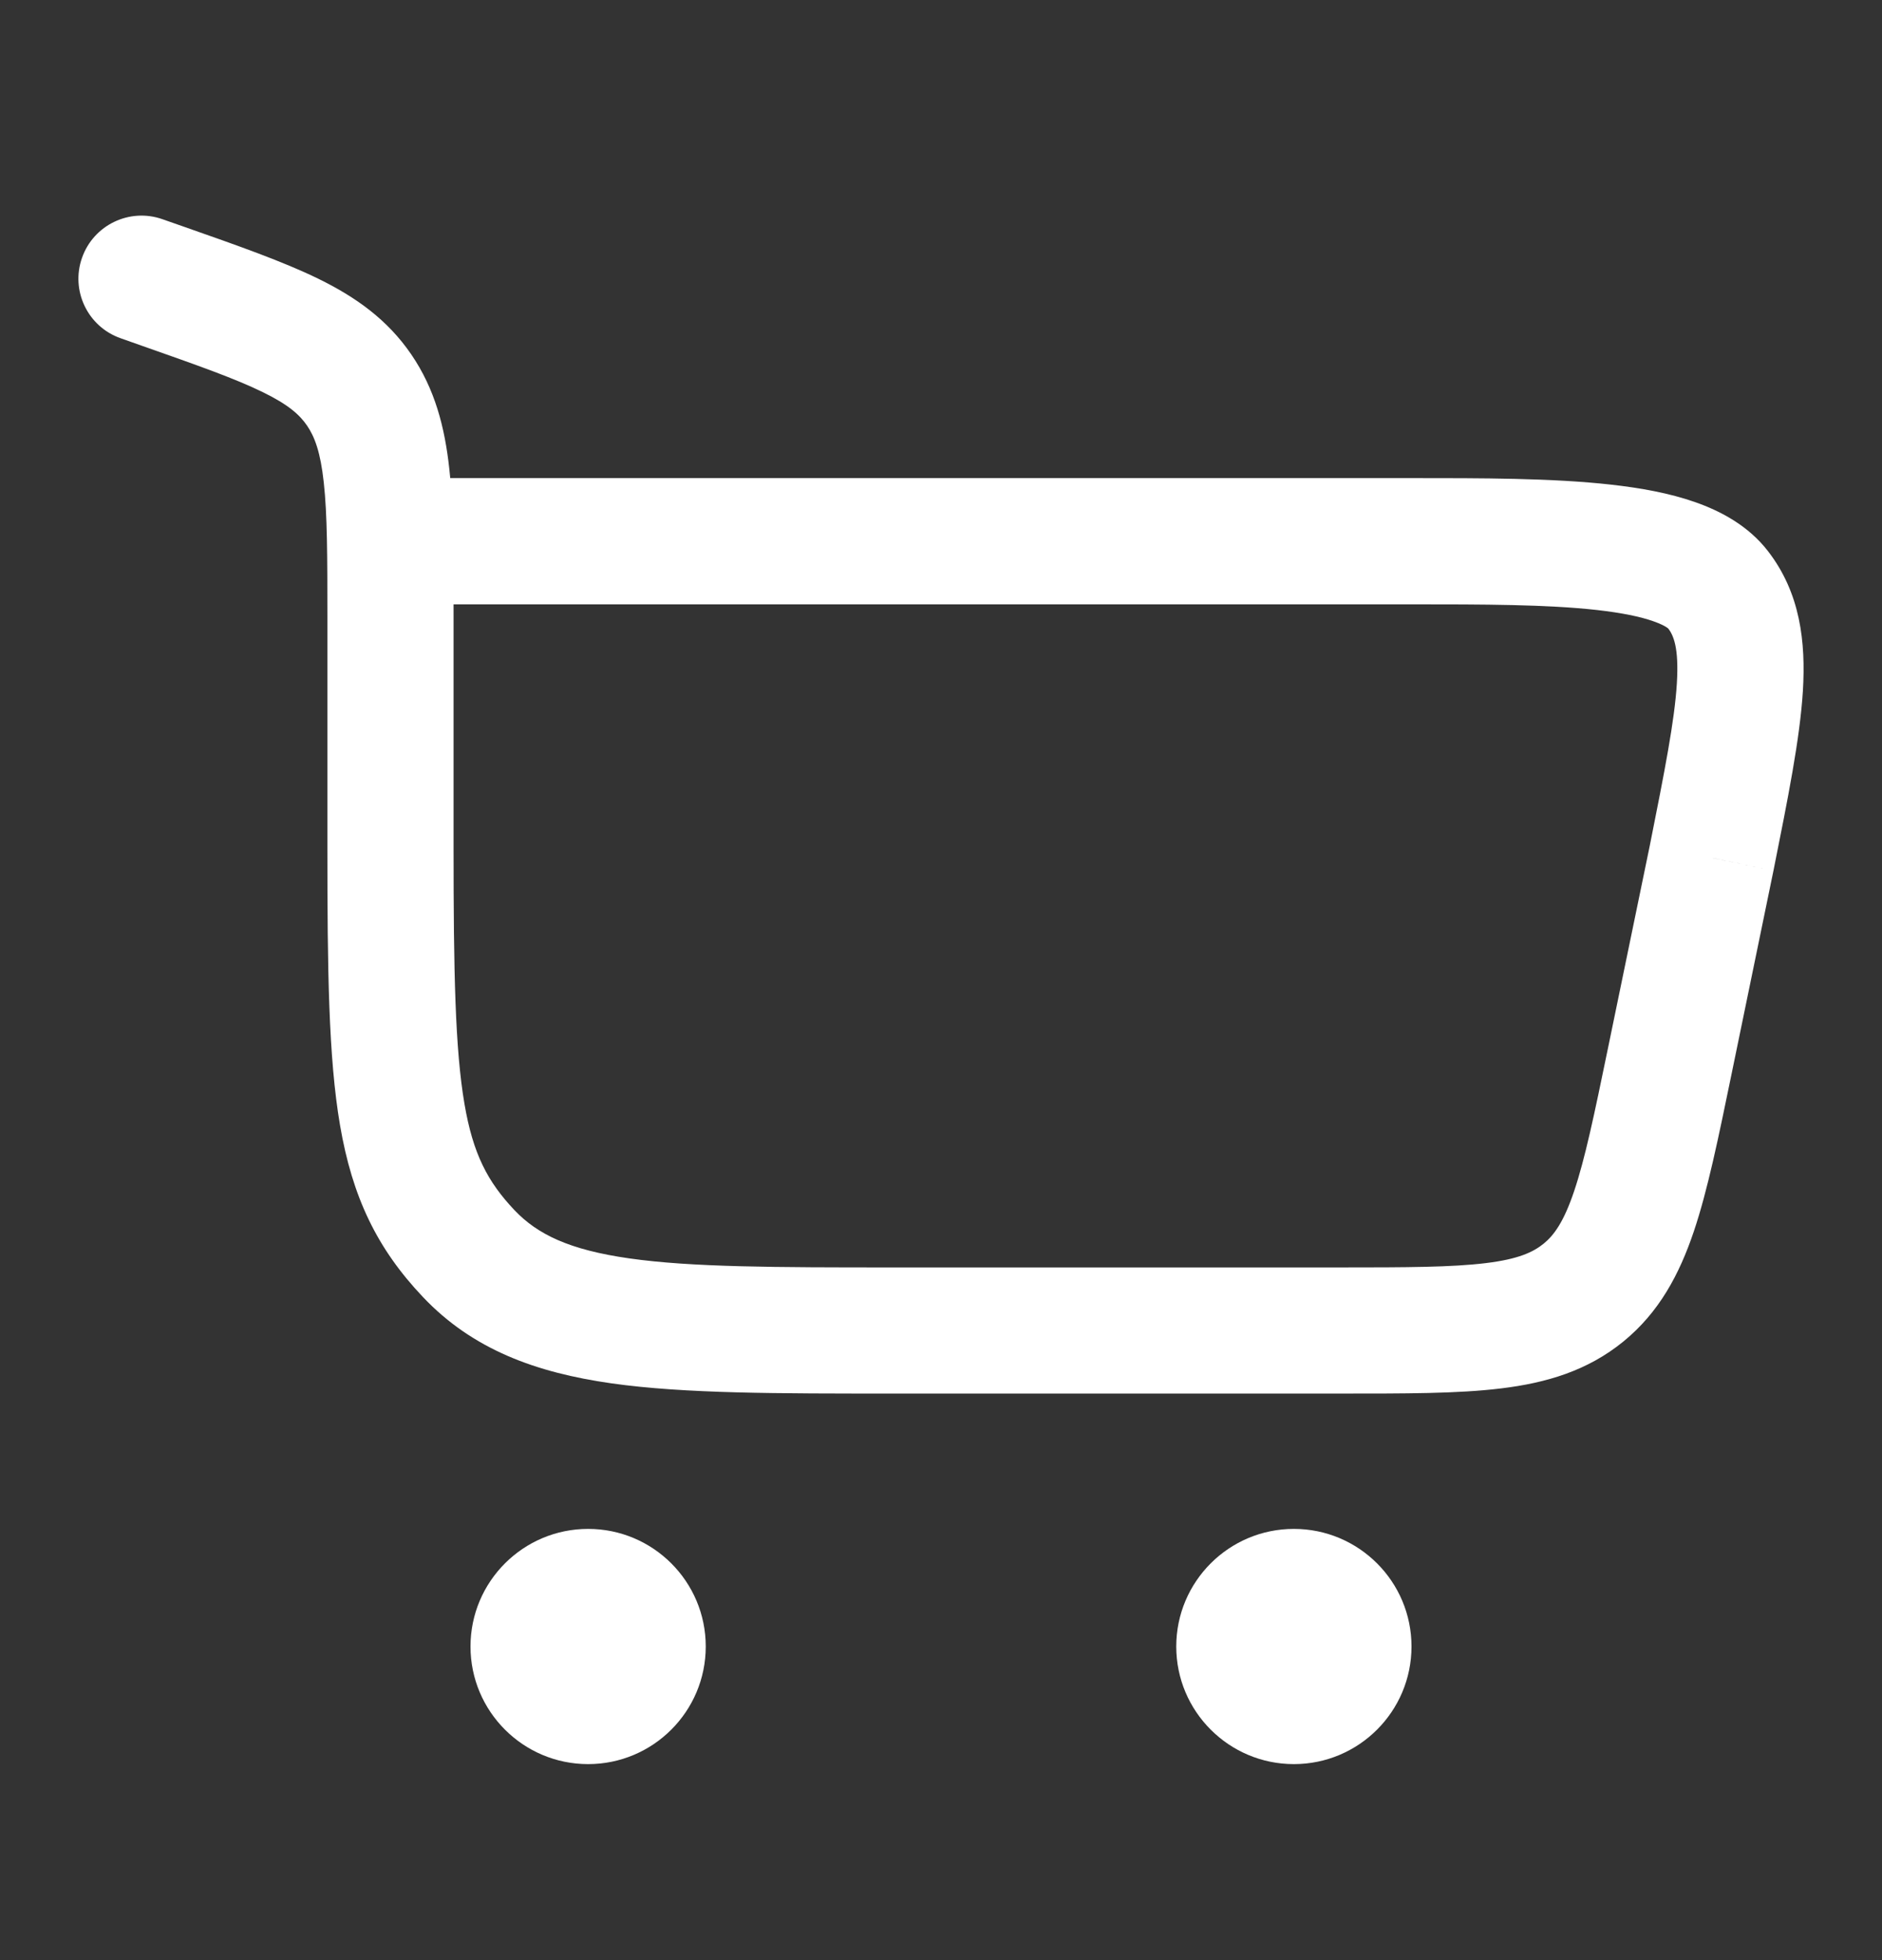 <svg width="24" height="25" viewBox="0 0 24 25" fill="none" xmlns="http://www.w3.org/2000/svg">
<rect x="0" y="0" width="24" height="25" fill="#333333" stroke="none"/>
<path d="M7.5 19.5C8.328 19.5 9 20.172 9 21C9 21.828 8.328 22.5 7.5 22.5C6.672 22.5 6 21.828 6 21C6 20.172 6.672 19.5 7.5 19.5Z" fill="white"/>
<path d="M16.5 19.5C17.328 19.5 18 20.172 18 21C18 21.828 17.328 22.5 16.5 22.5C15.672 22.5 15 21.828 15 21C15 20.172 15.672 19.5 16.5 19.5Z" fill="white"/>
<path d="M2.072 2.796C1.653 2.648 1.193 2.869 1.046 3.288C0.898 3.707 1.119 4.167 1.538 4.314L2.072 2.796ZM21.828 10.941L22.616 11.104L22.617 11.099L21.828 10.941ZM5.784 10.809V7.889H4.175V10.809H5.784ZM2.352 2.894L2.072 2.796L1.538 4.314L1.818 4.413L2.352 2.894ZM11.396 17.774H17.087V16.165H11.396V17.774ZM5.784 7.889C5.784 7.13 5.786 6.496 5.73 5.982C5.672 5.449 5.547 4.963 5.245 4.521L3.916 5.429C4.012 5.57 4.087 5.765 4.129 6.155C4.174 6.563 4.175 7.095 4.175 7.889H5.784ZM1.818 4.413C2.535 4.665 3.006 4.832 3.352 5.002C3.678 5.161 3.821 5.29 3.916 5.429L5.245 4.521C4.94 4.074 4.534 3.788 4.061 3.556C3.609 3.335 3.033 3.133 2.352 2.894L1.818 4.413ZM4.175 10.809C4.175 12.368 4.189 13.492 4.336 14.351C4.493 15.268 4.807 15.924 5.393 16.542L6.561 15.435C6.218 15.072 6.032 14.718 5.923 14.079C5.804 13.383 5.784 12.407 5.784 10.809H4.175ZM11.396 16.165C9.876 16.165 8.821 16.163 8.026 16.05C7.259 15.941 6.854 15.743 6.561 15.435L5.393 16.542C6.03 17.215 6.838 17.507 7.8 17.644C8.734 17.776 9.924 17.774 11.396 17.774V16.165ZM4.98 7.708H17.998V6.098H4.98V7.708ZM21.04 10.779L20.503 13.381L22.08 13.706L22.616 11.104L21.04 10.779ZM17.998 7.708C18.917 7.708 19.726 7.709 20.364 7.78C20.681 7.816 20.919 7.865 21.085 7.924C21.259 7.985 21.286 8.031 21.272 8.013L22.548 7.032C22.296 6.704 21.941 6.518 21.619 6.405C21.29 6.289 20.918 6.223 20.543 6.181C19.796 6.097 18.887 6.098 17.998 6.098V7.708ZM22.617 11.099C22.799 10.189 22.953 9.425 22.991 8.814C23.029 8.185 22.958 7.564 22.548 7.032L21.272 8.013C21.339 8.1 21.412 8.256 21.384 8.715C21.355 9.191 21.23 9.827 21.039 10.784L22.617 11.099ZM17.087 17.774C17.905 17.774 18.591 17.776 19.144 17.708C19.719 17.638 20.243 17.484 20.701 17.111L19.684 15.863C19.549 15.972 19.359 16.06 18.948 16.11C18.515 16.163 17.945 16.165 17.087 16.165V17.774ZM20.503 13.381C20.33 14.221 20.213 14.779 20.074 15.192C19.942 15.584 19.818 15.754 19.684 15.863L20.701 17.111C21.158 16.738 21.415 16.255 21.6 15.707C21.778 15.178 21.915 14.506 22.08 13.706L20.503 13.381Z" fill="white"/>
</svg>
